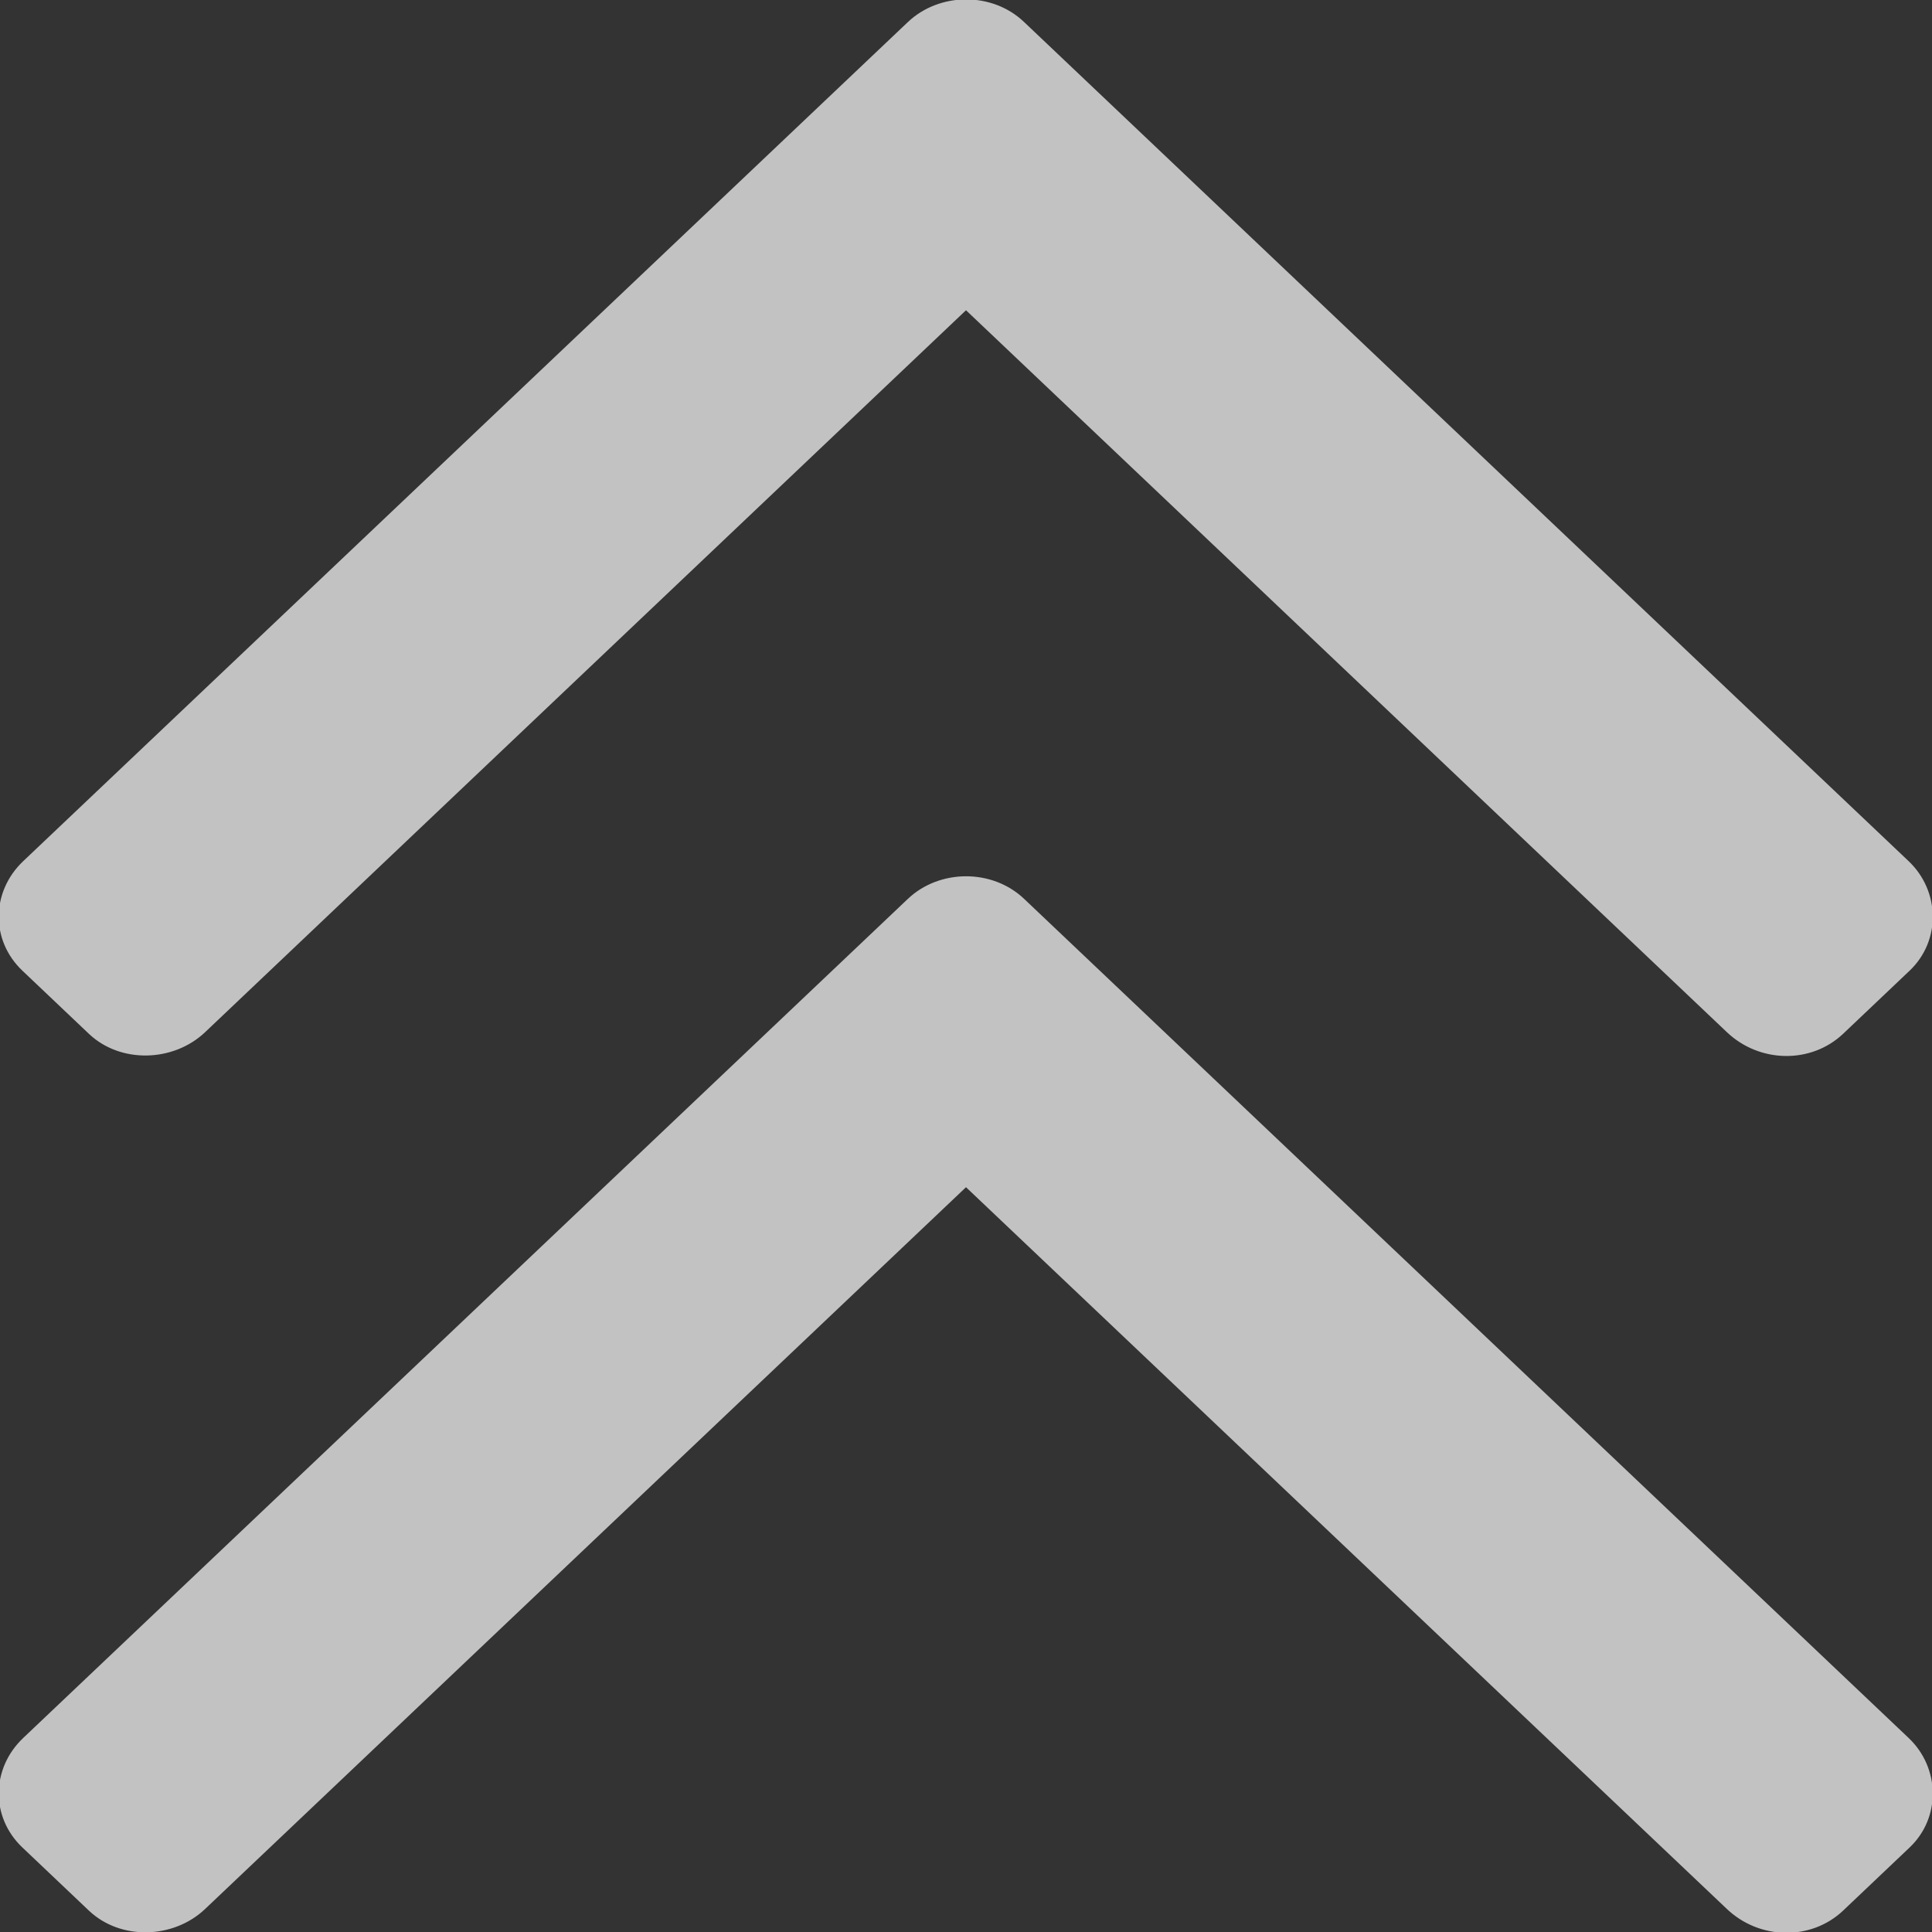 <?xml version="1.0" encoding="UTF-8"?>
<svg width="12px" height="12px" viewBox="0 0 12 12" version="1.1" xmlns="http://www.w3.org/2000/svg">
    <rect x="0" y="0" width="12" height="12" fill="#333333" stroke="none"/>
    <!-- Generator: Sketch 53 (72520) - https://sketchapp.com -->
    <title>上箭头</title>
    <desc>Created with Sketch.</desc>
    <g id="res" stroke="none" stroke-width="1" fill="none" fill-rule="evenodd" fill-opacity="0.7">
        <g id="画板" transform="translate(-116, -19)" fill="#FFFFFF">
            <path d="M127.861,19.525 C128.057,19.711 128.05,20.02 127.855,20.205 L122.361,25.417 C122.162,25.606 121.834,25.602 121.639,25.417 L116.144,20.205 C115.945,20.016 115.94,19.714 116.139,19.525 L116.552,19.133 C116.748,18.947 117.077,18.956 117.274,19.143 L122,23.626 L126.726,19.143 C126.928,18.951 127.248,18.944 127.448,19.133 L127.861,19.525 Z M127.861,24.971 C128.057,25.157 128.05,25.466 127.855,25.651 L122.361,30.863 C122.162,31.053 121.834,31.048 121.639,30.863 L116.144,25.651 C115.945,25.462 115.94,25.16 116.139,24.971 L116.552,24.579 C116.748,24.393 117.077,24.402 117.274,24.589 L122,29.073 L126.726,24.589 C126.928,24.397 127.248,24.39 127.448,24.579 L127.861,24.971 Z" id="上箭头" transform="translate(122, 25) scale(1, -1) translate(-122, -25) "></path>
        </g>
    </g>
</svg>